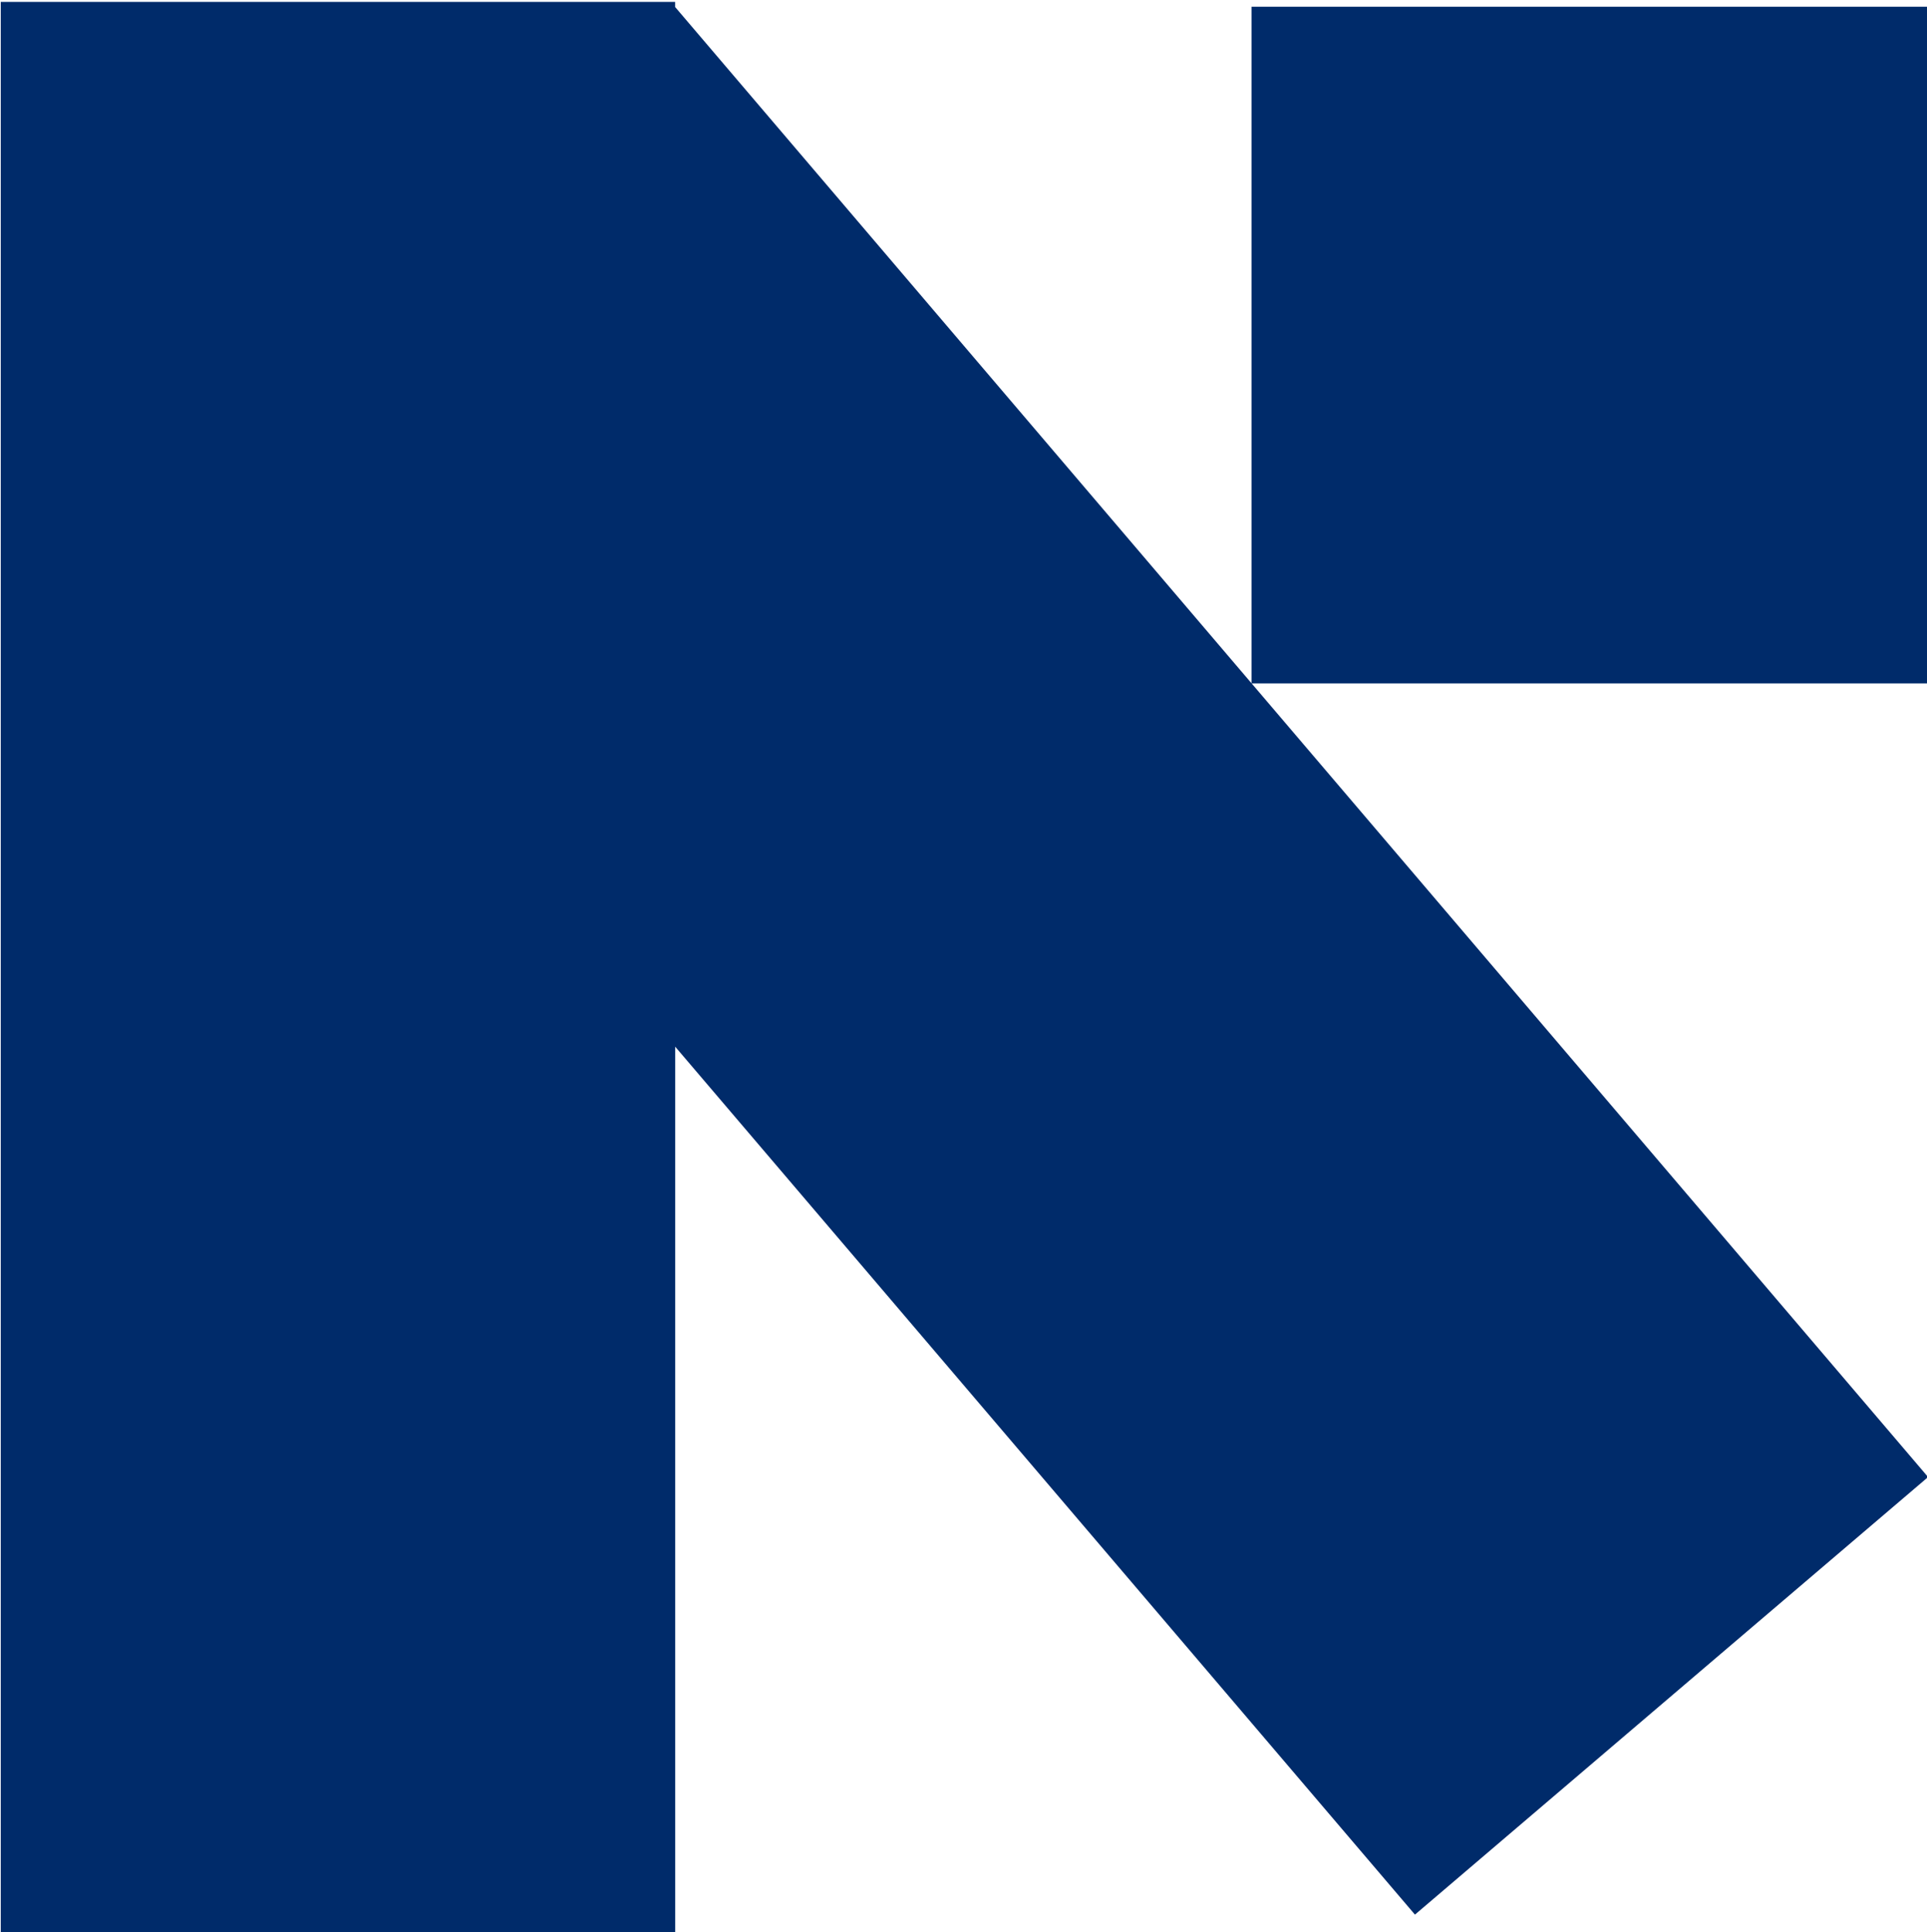 <?xml version="1.0" encoding="UTF-8" standalone="no"?>
<!-- Created with Inkscape (http://www.inkscape.org/) -->

<svg
   width="48.508mm"
   height="48.624mm"
   viewBox="0 0 48.508 48.624"
   version="1.1"
   id="svg1"
   xml:space="preserve"
   xmlns="http://www.w3.org/2000/svg"
   xmlns:svg="http://www.w3.org/2000/svg"><defs
     id="defs1" /><g
     id="layer1"
     transform="translate(-80.746,-117.411)"><g
       id="g15"
       transform="matrix(1.639,0,0,1.639,-60.52,-226.482)"><path
         id="rect60-2-9"
         style="fill:#002b6a;fill-opacity:1;stroke-width:1.283;paint-order:stroke fill markers"
         d="m 86.202,239.519 v -29.671 h 10.357 v 0.078 l 8.853,10.385 10.391,12.189 -7.881,6.719 -11.362,-13.328 v 13.626 z m 19.21,-19.206 v -10.391 h 10.391 v 10.391 z" /></g></g></svg>
